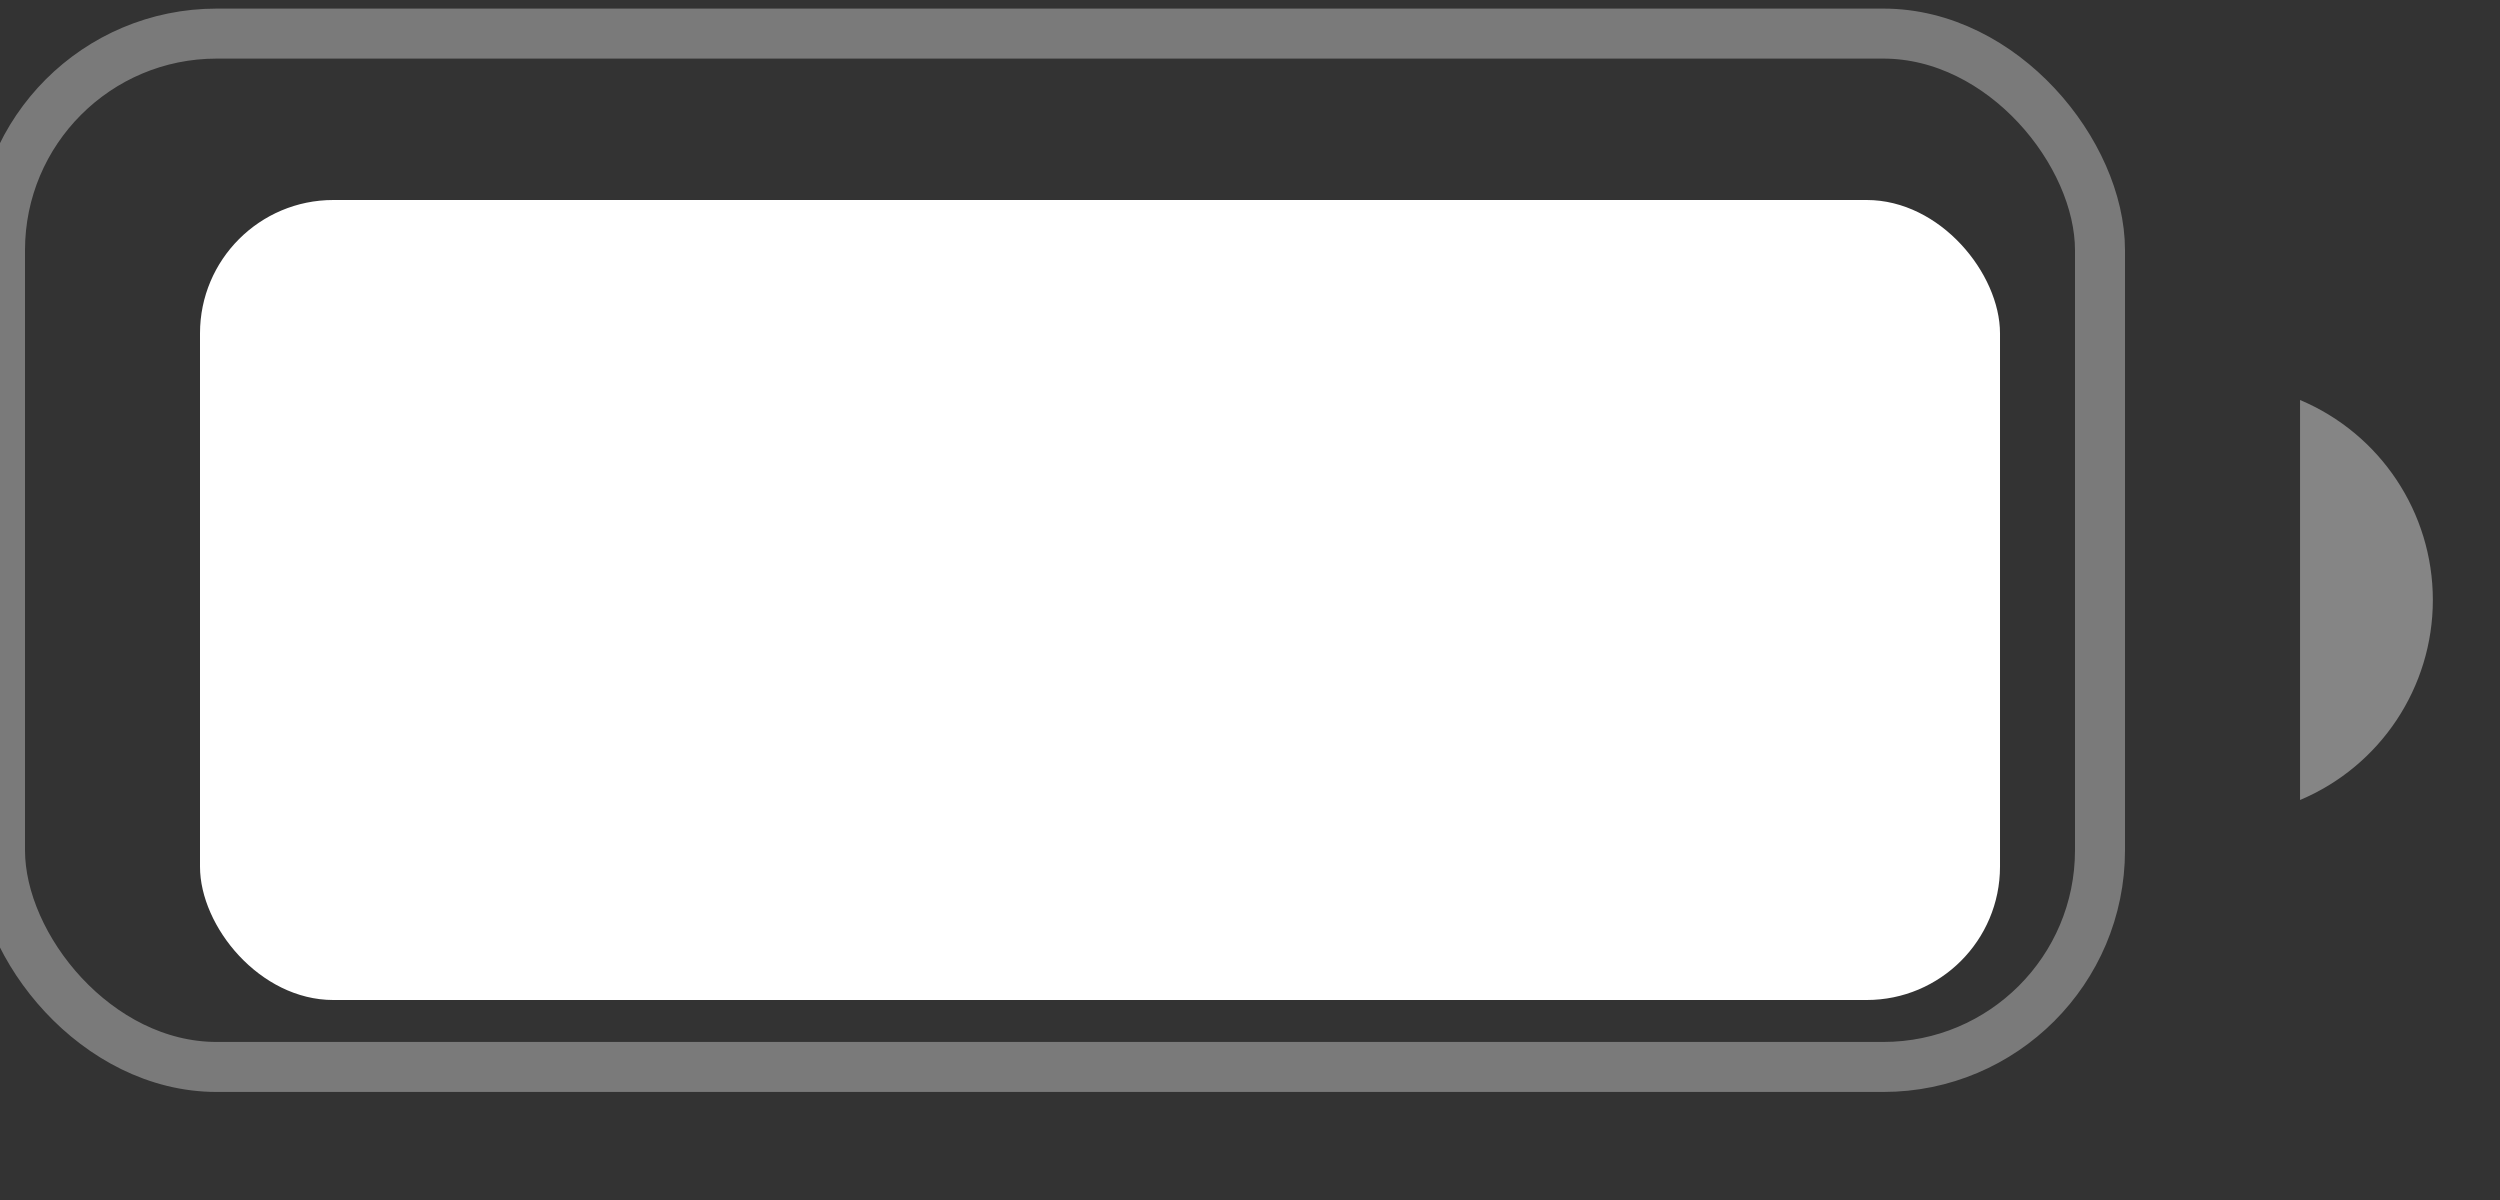 <svg width="50" height="24" viewBox="0 0 50 24" fill="none" xmlns="http://www.w3.org/2000/svg" xmlns:xlink="http://www.w3.org/1999/xlink">
<rect x="0" y="0" width="50" height="24" fill="#333333" stroke="none"/>
<g opacity="0.35" style="isolation:isolate">
<rect  x="0" y="0.672" width="42" height="20.667" rx="4.333" stroke="#FFFFFF" stroke-width="1" stroke-miterlimit="3.999"/>
</g>
<g opacity="0.4" style="isolation:isolate">
<path d="M46.001,8L46.001,16C47.61,15.322 48.657,13.746 48.657,12C48.657,10.254 47.61,8.678 46.001,8Z" fill="#FFFFFF"/>
</g>
<rect  x="4" y="4" width="36" height="16" rx="2.667" fill="#FFFFFF"/>
</svg>
